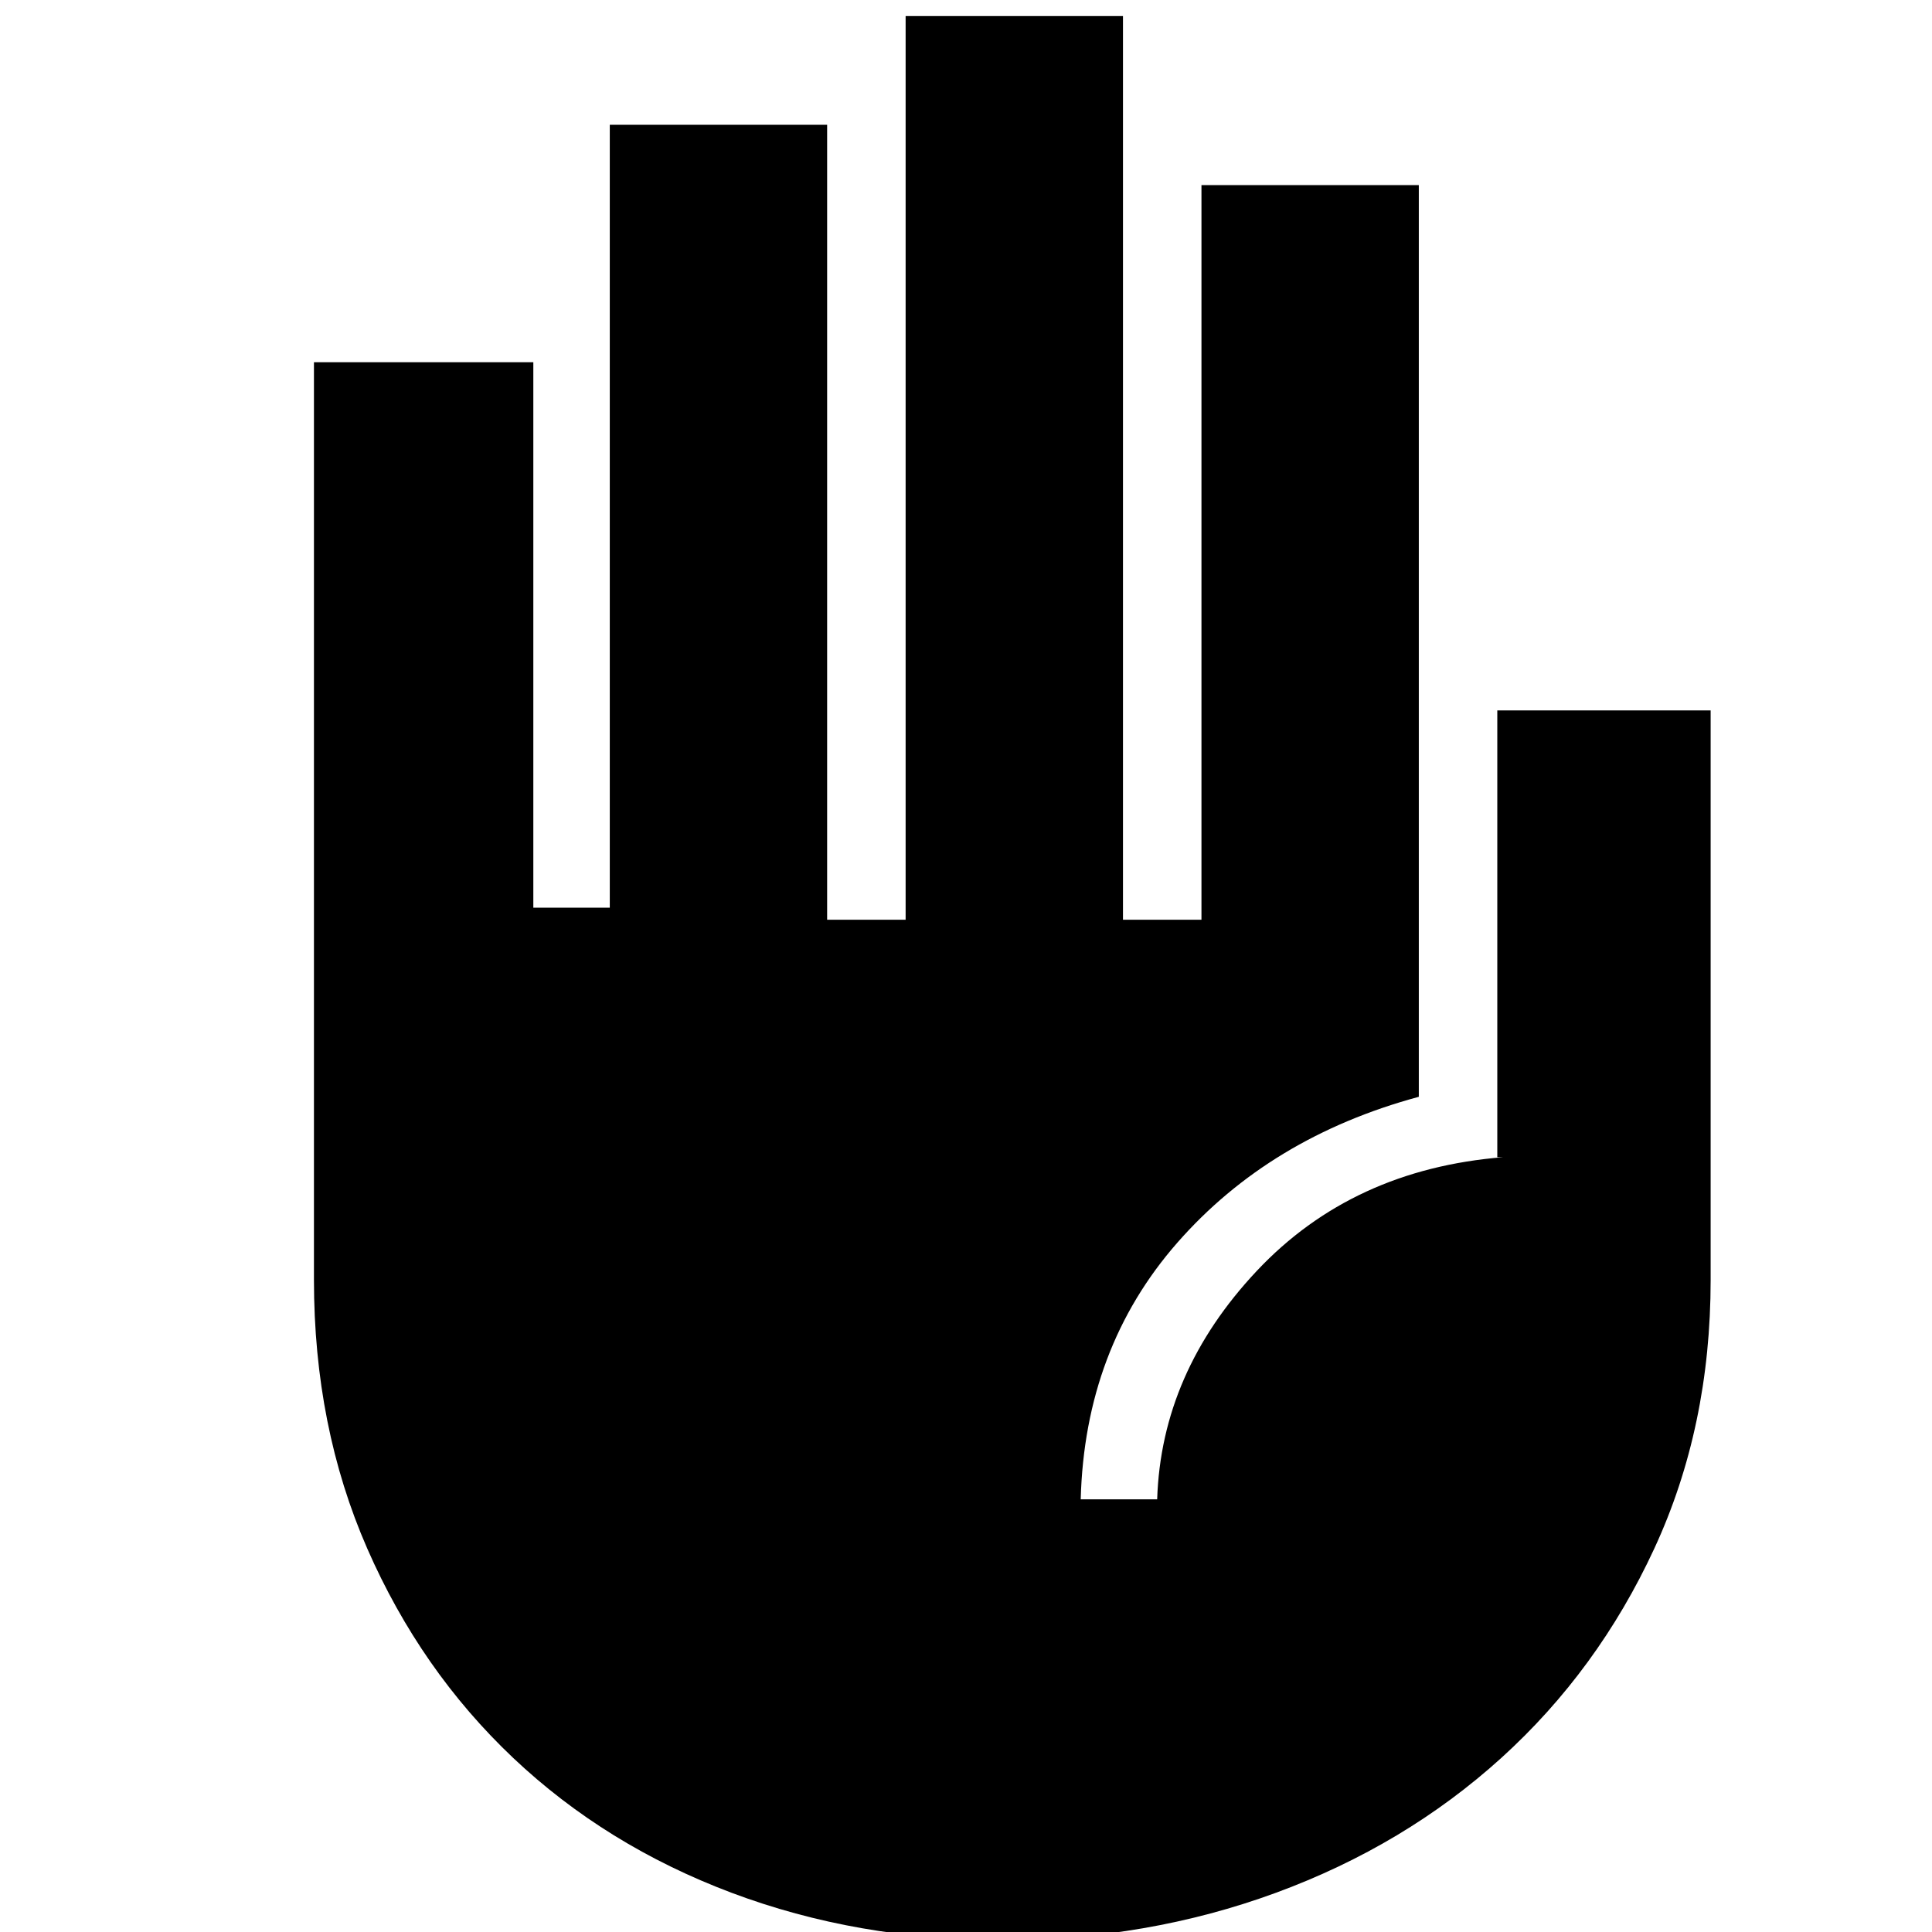 <svg xmlns="http://www.w3.org/2000/svg" height="40" width="40"><path d="M20.75 40.167Q17.75 40.167 15.146 39.188Q12.542 38.208 10.625 36.396Q8.708 34.583 7.604 32.062Q6.5 29.542 6.5 26.5V7.5H11.042V18.792H12.625V2.583H17.125V19.042H18.75V0.333H23.25V19.042H24.875V3.833H29.375V22.708Q26.292 23.542 24.375 25.729Q22.458 27.917 22.375 31.042H23.958Q24.042 28.417 26.021 26.312Q28 24.208 31.125 23.958H31V14.708H35.417V26.5Q35.417 29.542 34.25 32.062Q33.083 34.583 31.083 36.396Q29.083 38.208 26.417 39.188Q23.75 40.167 20.75 40.167Z"/></svg>